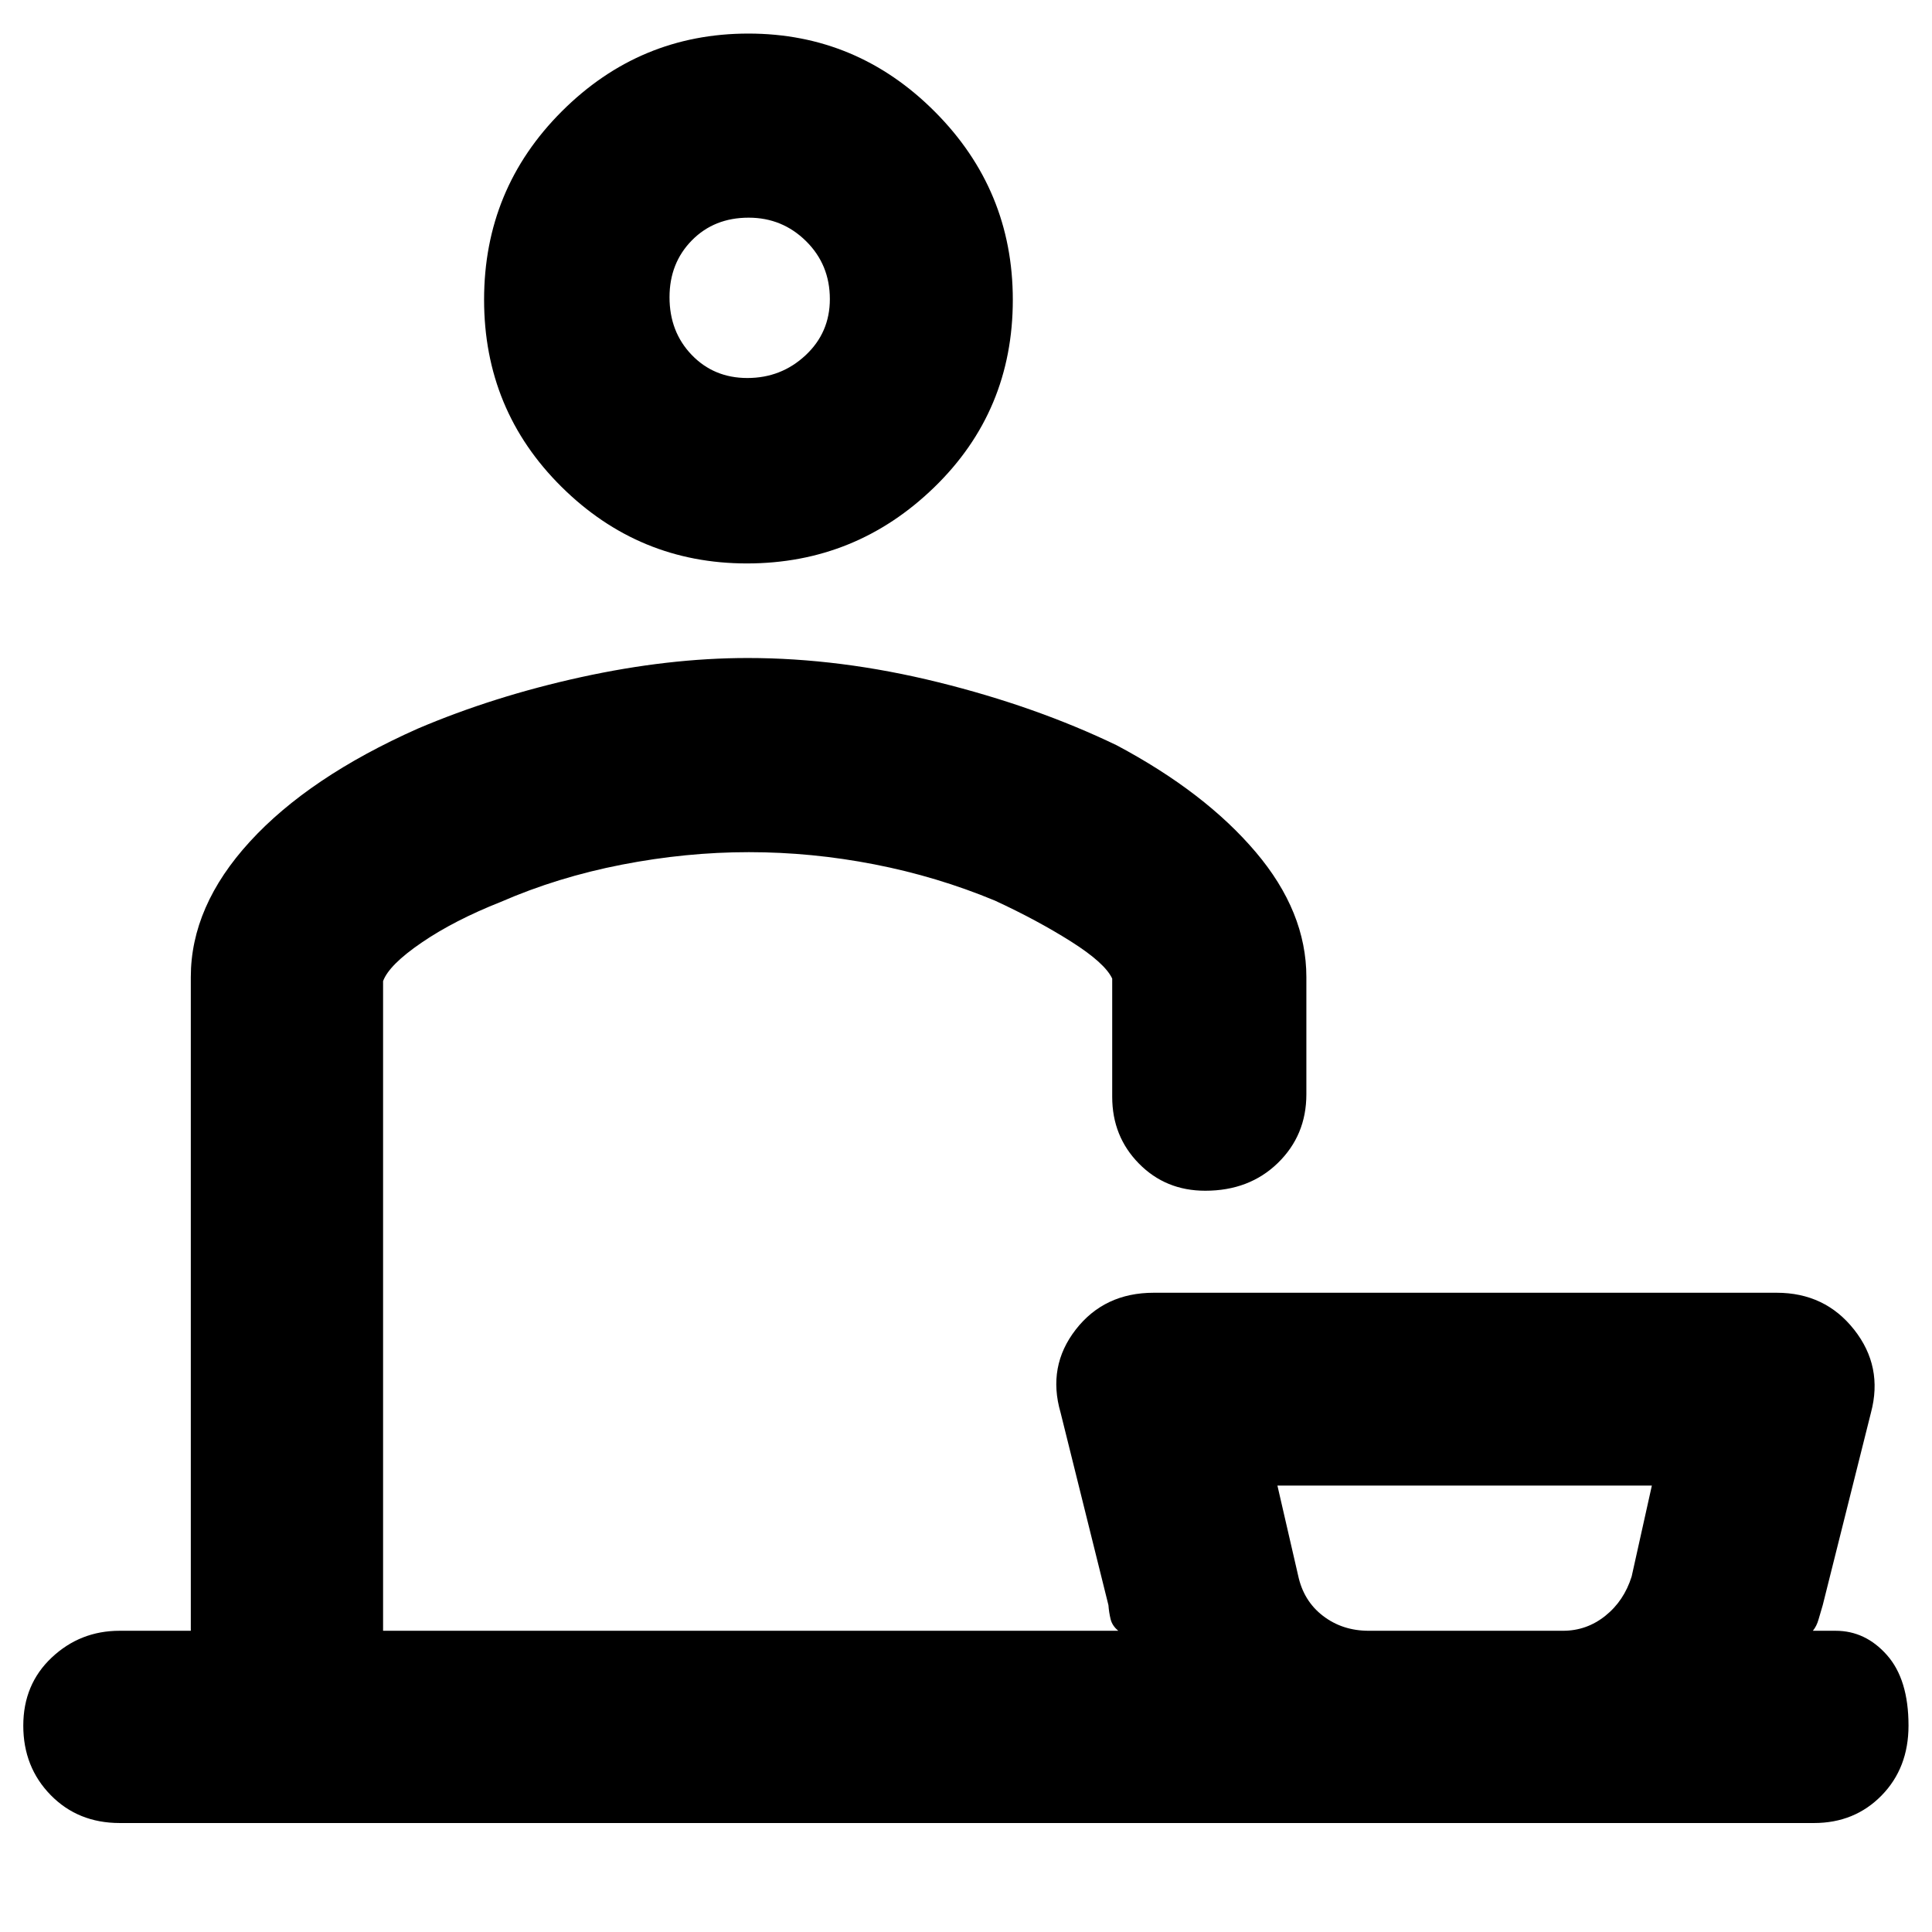 <svg xmlns="http://www.w3.org/2000/svg" height="40" viewBox="0 -960 960 960" width="40"><path d="M59.49-54.15q-20.73 0-34.33-13.91-13.59-13.91-13.59-34.47 0-20.55 14.14-33.85t33.74-13.3h35.36v-324.81q0-35.25 29.35-67.31 29.34-32.07 83.36-56.12 37.73-16.08 81.14-25.6 43.42-9.52 82.86-9.52 45.97 0 94.63 12.03 48.67 12.03 88.79 31.37 43.88 23.36 69.03 53.04 25.16 29.67 25.16 62.11v58.23q0 20.37-14.18 34.15-14.18 13.78-36.07 13.78-19.68 0-32.95-13.5-13.28-13.49-13.28-33.17v-58.74q-3.64-7.79-20.44-18.41-16.8-10.62-37.89-20.37-28.74-11.93-59.86-17.99-31.11-6.06-62.32-6.06T309-530.36q-31.93 6.21-60.18 18.52-23.05 9.11-39.26 20.18-16.22 11.06-19.21 19.17v322.81h365.33q-3-2.45-3.81-5.71t-1.1-7.03l-23.78-95.68q-6.66-22.96 7.55-41.25t38.76-18.29h309.5q24.06 0 38.51 18.34 14.46 18.33 8.37 41.2l-23.97 95.68q-1.13 3.66-2.07 7.06-.95 3.4-2.84 5.68h11.33q14.81 0 25.51 12.1 10.69 12.1 10.69 35 0 21.09-13.4 34.76-13.41 13.67-33.58 13.67H59.49Zm620.58-95.53h96.63q11.68 0 20.97-7.42 9.3-7.43 13.09-19.56l10.04-45.17H634.74l10.29 44.67q2.69 12.68 12.36 20.08 9.66 7.4 22.68 7.4ZM371.11-680.03q-53.69 0-92.13-38.1-38.44-38.09-38.44-92.96 0-55.03 38.67-93.63 38.68-38.6 92.65-38.6 53.97 0 92.68 38.84 38.72 38.85 38.72 93.44 0 55.26-39 93.13-39 37.88-93.15 37.88Zm.23-92.14q16.84 0 28.92-11.28 12.09-11.27 12.09-27.94 0-17.1-11.82-28.78-11.82-11.67-28.52-11.67-17.13 0-28.23 11.28-11.1 11.28-11.1 28.25 0 17.2 11.03 28.67 11.04 11.47 27.63 11.47Zm1.75 622.49Zm355.32 0ZM372.09-811.77Z"/></svg>